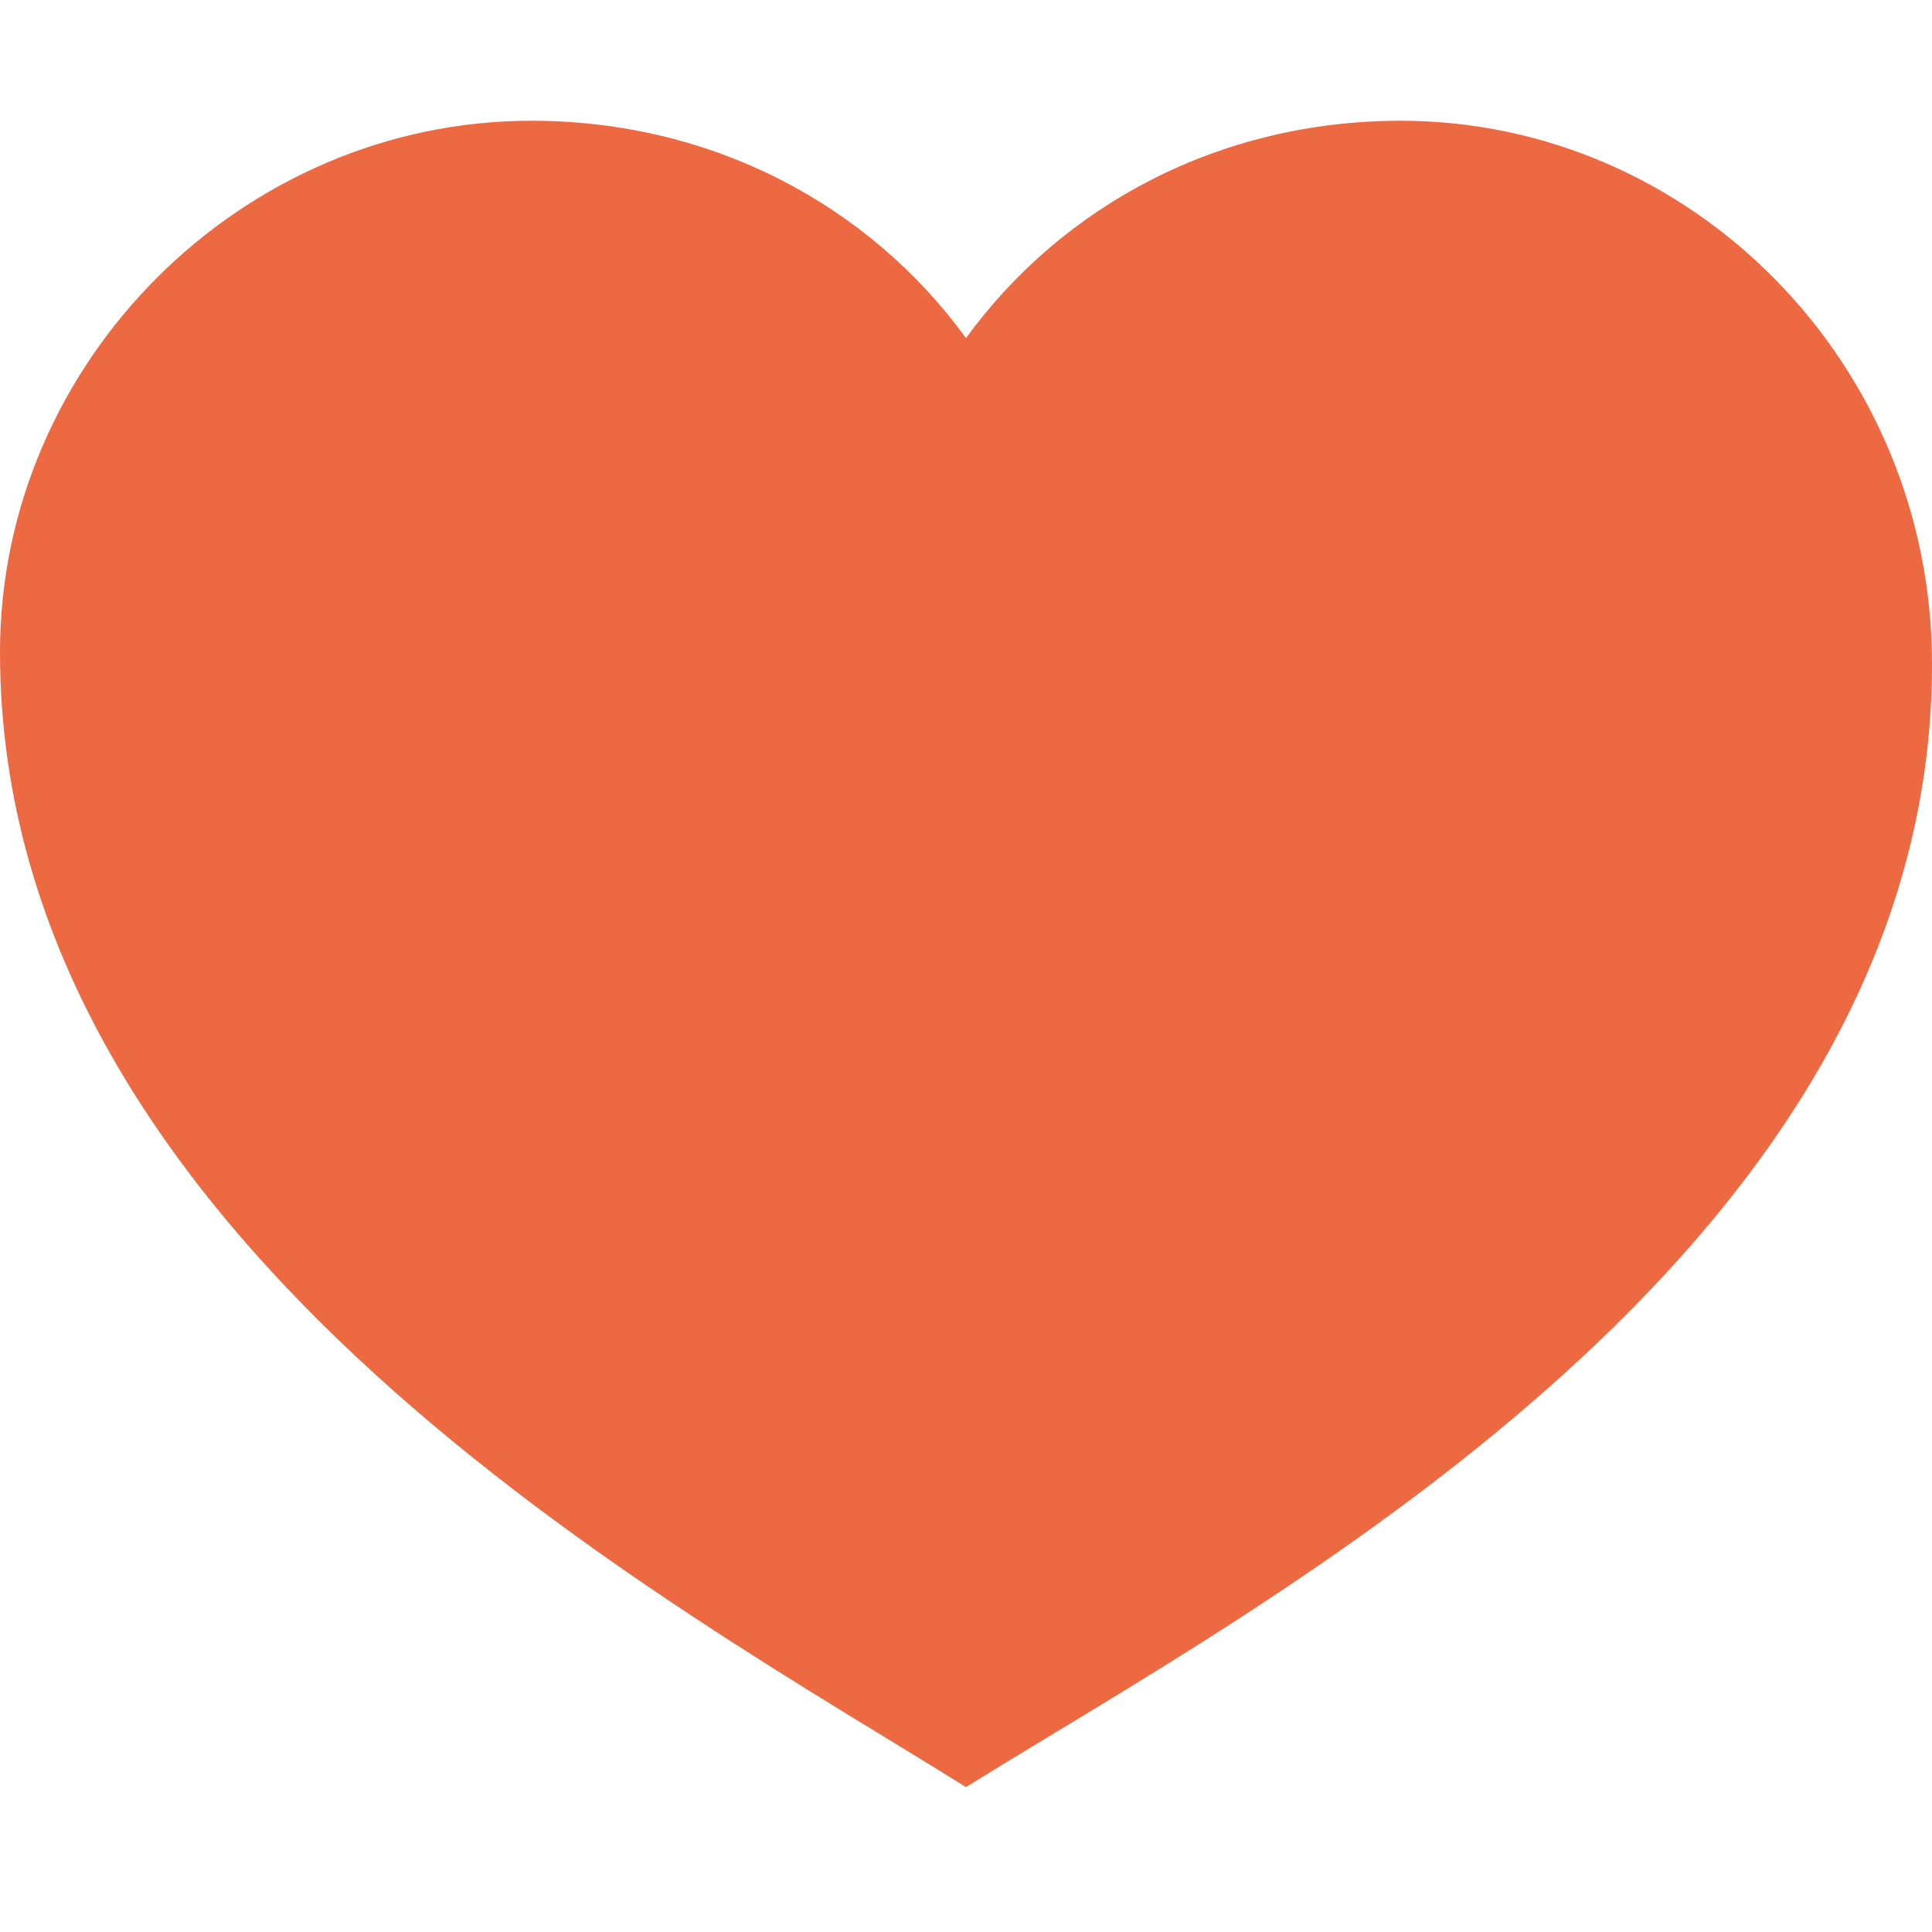 <?xml version="1.0" encoding="utf-8"?>
<!-- Generator: Adobe Illustrator 24.2.1, SVG Export Plug-In . SVG Version: 6.00 Build 0)  -->
<svg version="1.1" id="레이어_1" xmlns="http://www.w3.org/2000/svg" xmlns:xlink="http://www.w3.org/1999/xlink" x="0px"
	 y="0px" width="16px" height="16px" viewBox="0 0 16 16" style="enable-background:new 0 0 16 16;" xml:space="preserve">
<style type="text/css">
	.st0{fill:#EC6941;}
</style>
<path class="st0" d="M8,14.8c2.4-1.5,8-4.4,8-9.3C16,3,14,1,11.6,1C10.1,1,8.8,1.7,8,2.8C7.2,1.7,5.9,1,4.4,1C2,1,0,3,0,5.4
	C0,10.3,5.6,13.3,8,14.8z"/>
</svg>
